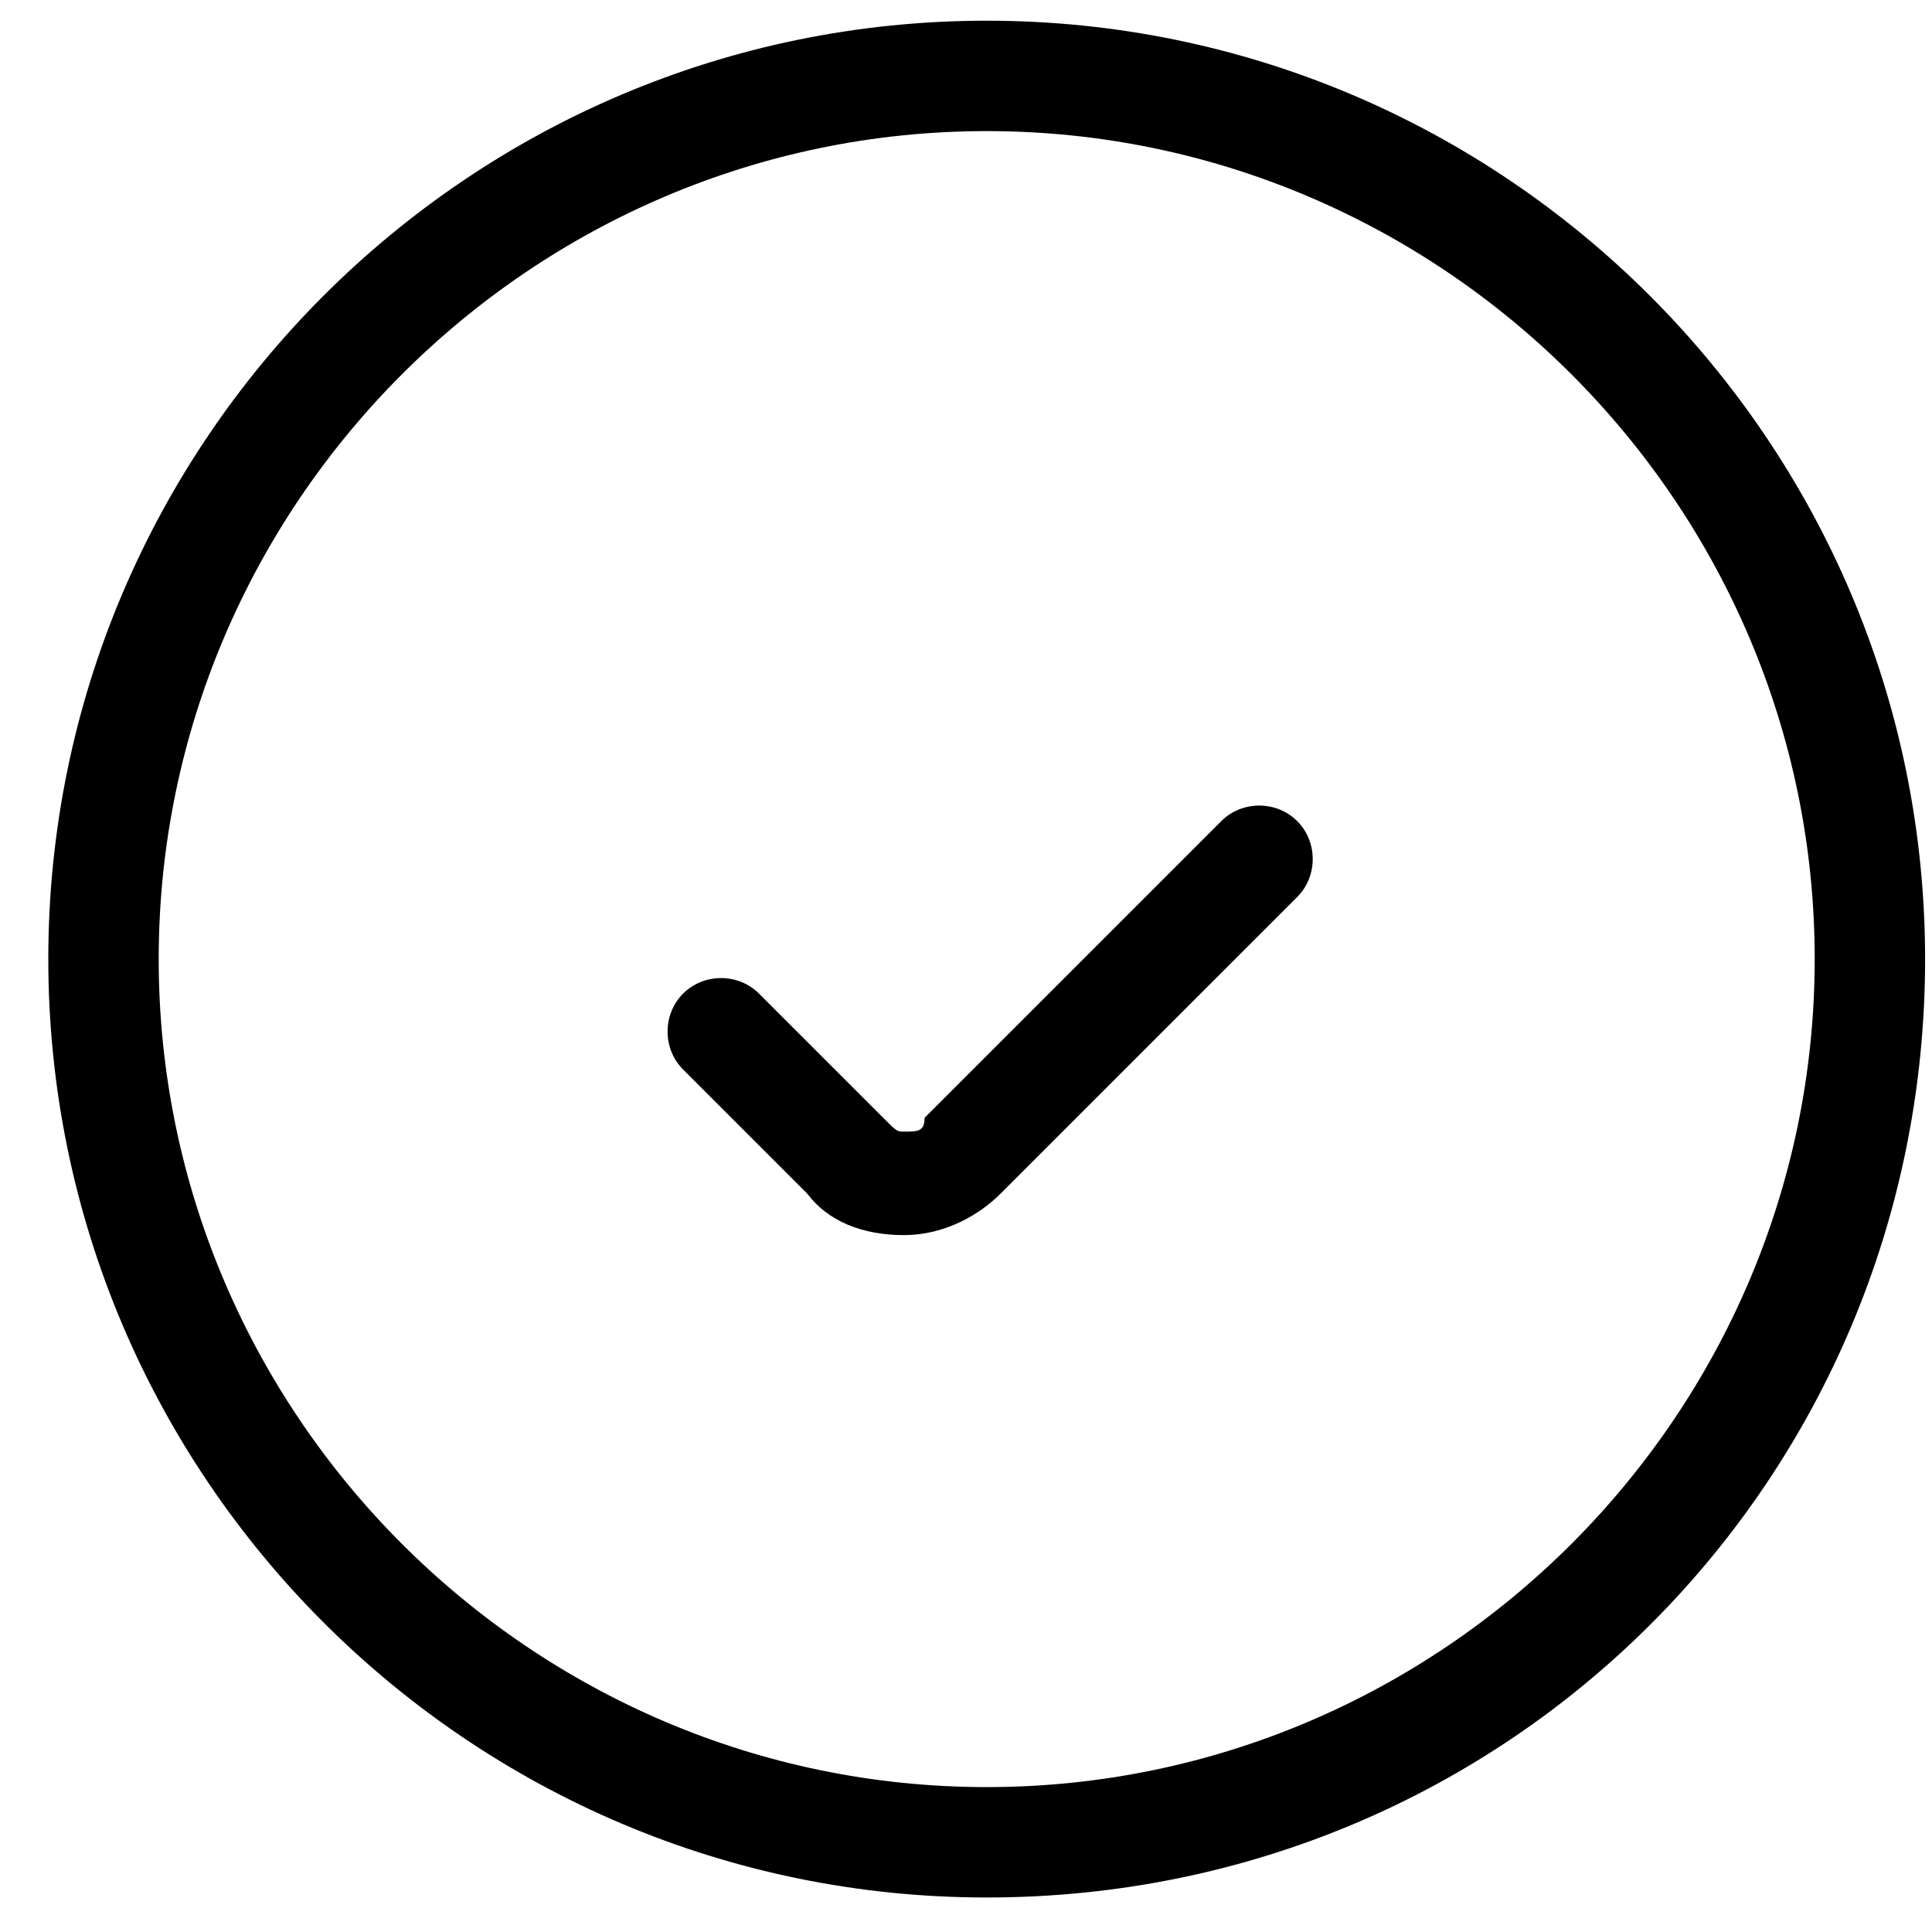 <?xml version="1.0" encoding="UTF-8"?>
<svg width="28px" height="28px" viewBox="0 0 28 28" version="1.1" xmlns="http://www.w3.org/2000/svg" xmlns:xlink="http://www.w3.org/1999/xlink">
  <g stroke="none" stroke-width="1" fill-rule="evenodd">
    <path d="M14.3,27.5 C6.8,27.5 0.7,21.4 0.7,13.9 C0.7,6.4 6.8,0.3 14.3,0.3 C21.8,0.3 27.9,6.4 27.9,13.9 C27.9,21.4 21.9,27.5 14.3,27.5 Z M14.3,1.9 C7.7,1.9 2.3,7.3 2.3,13.9 C2.3,20.5 7.7,25.9 14.3,25.9 C20.9,25.9 26.3,20.5 26.3,13.9 C26.3,7.3 20.9,1.9 14.3,1.9 Z" fill-rule="nonzero"></path>
    <path d="M13.1,17.9 C12.5,17.9 12,17.7 11.7,17.3 L9.9,15.5 C9.6,15.2 9.6,14.7 9.9,14.4 C10.2,14.1 10.7,14.1 11,14.4 L12.8,16.2 C13,16.4 13,16.4 13.1,16.4 C13.3,16.4 13.4,16.4 13.4,16.2 L17.7,11.9 C18,11.6 18.5,11.6 18.8,11.9 C19.1,12.2 19.1,12.7 18.8,13 L14.5,17.3 C14.2,17.6 13.7,17.9 13.1,17.9 Z"></path>
  </g>
</svg>
